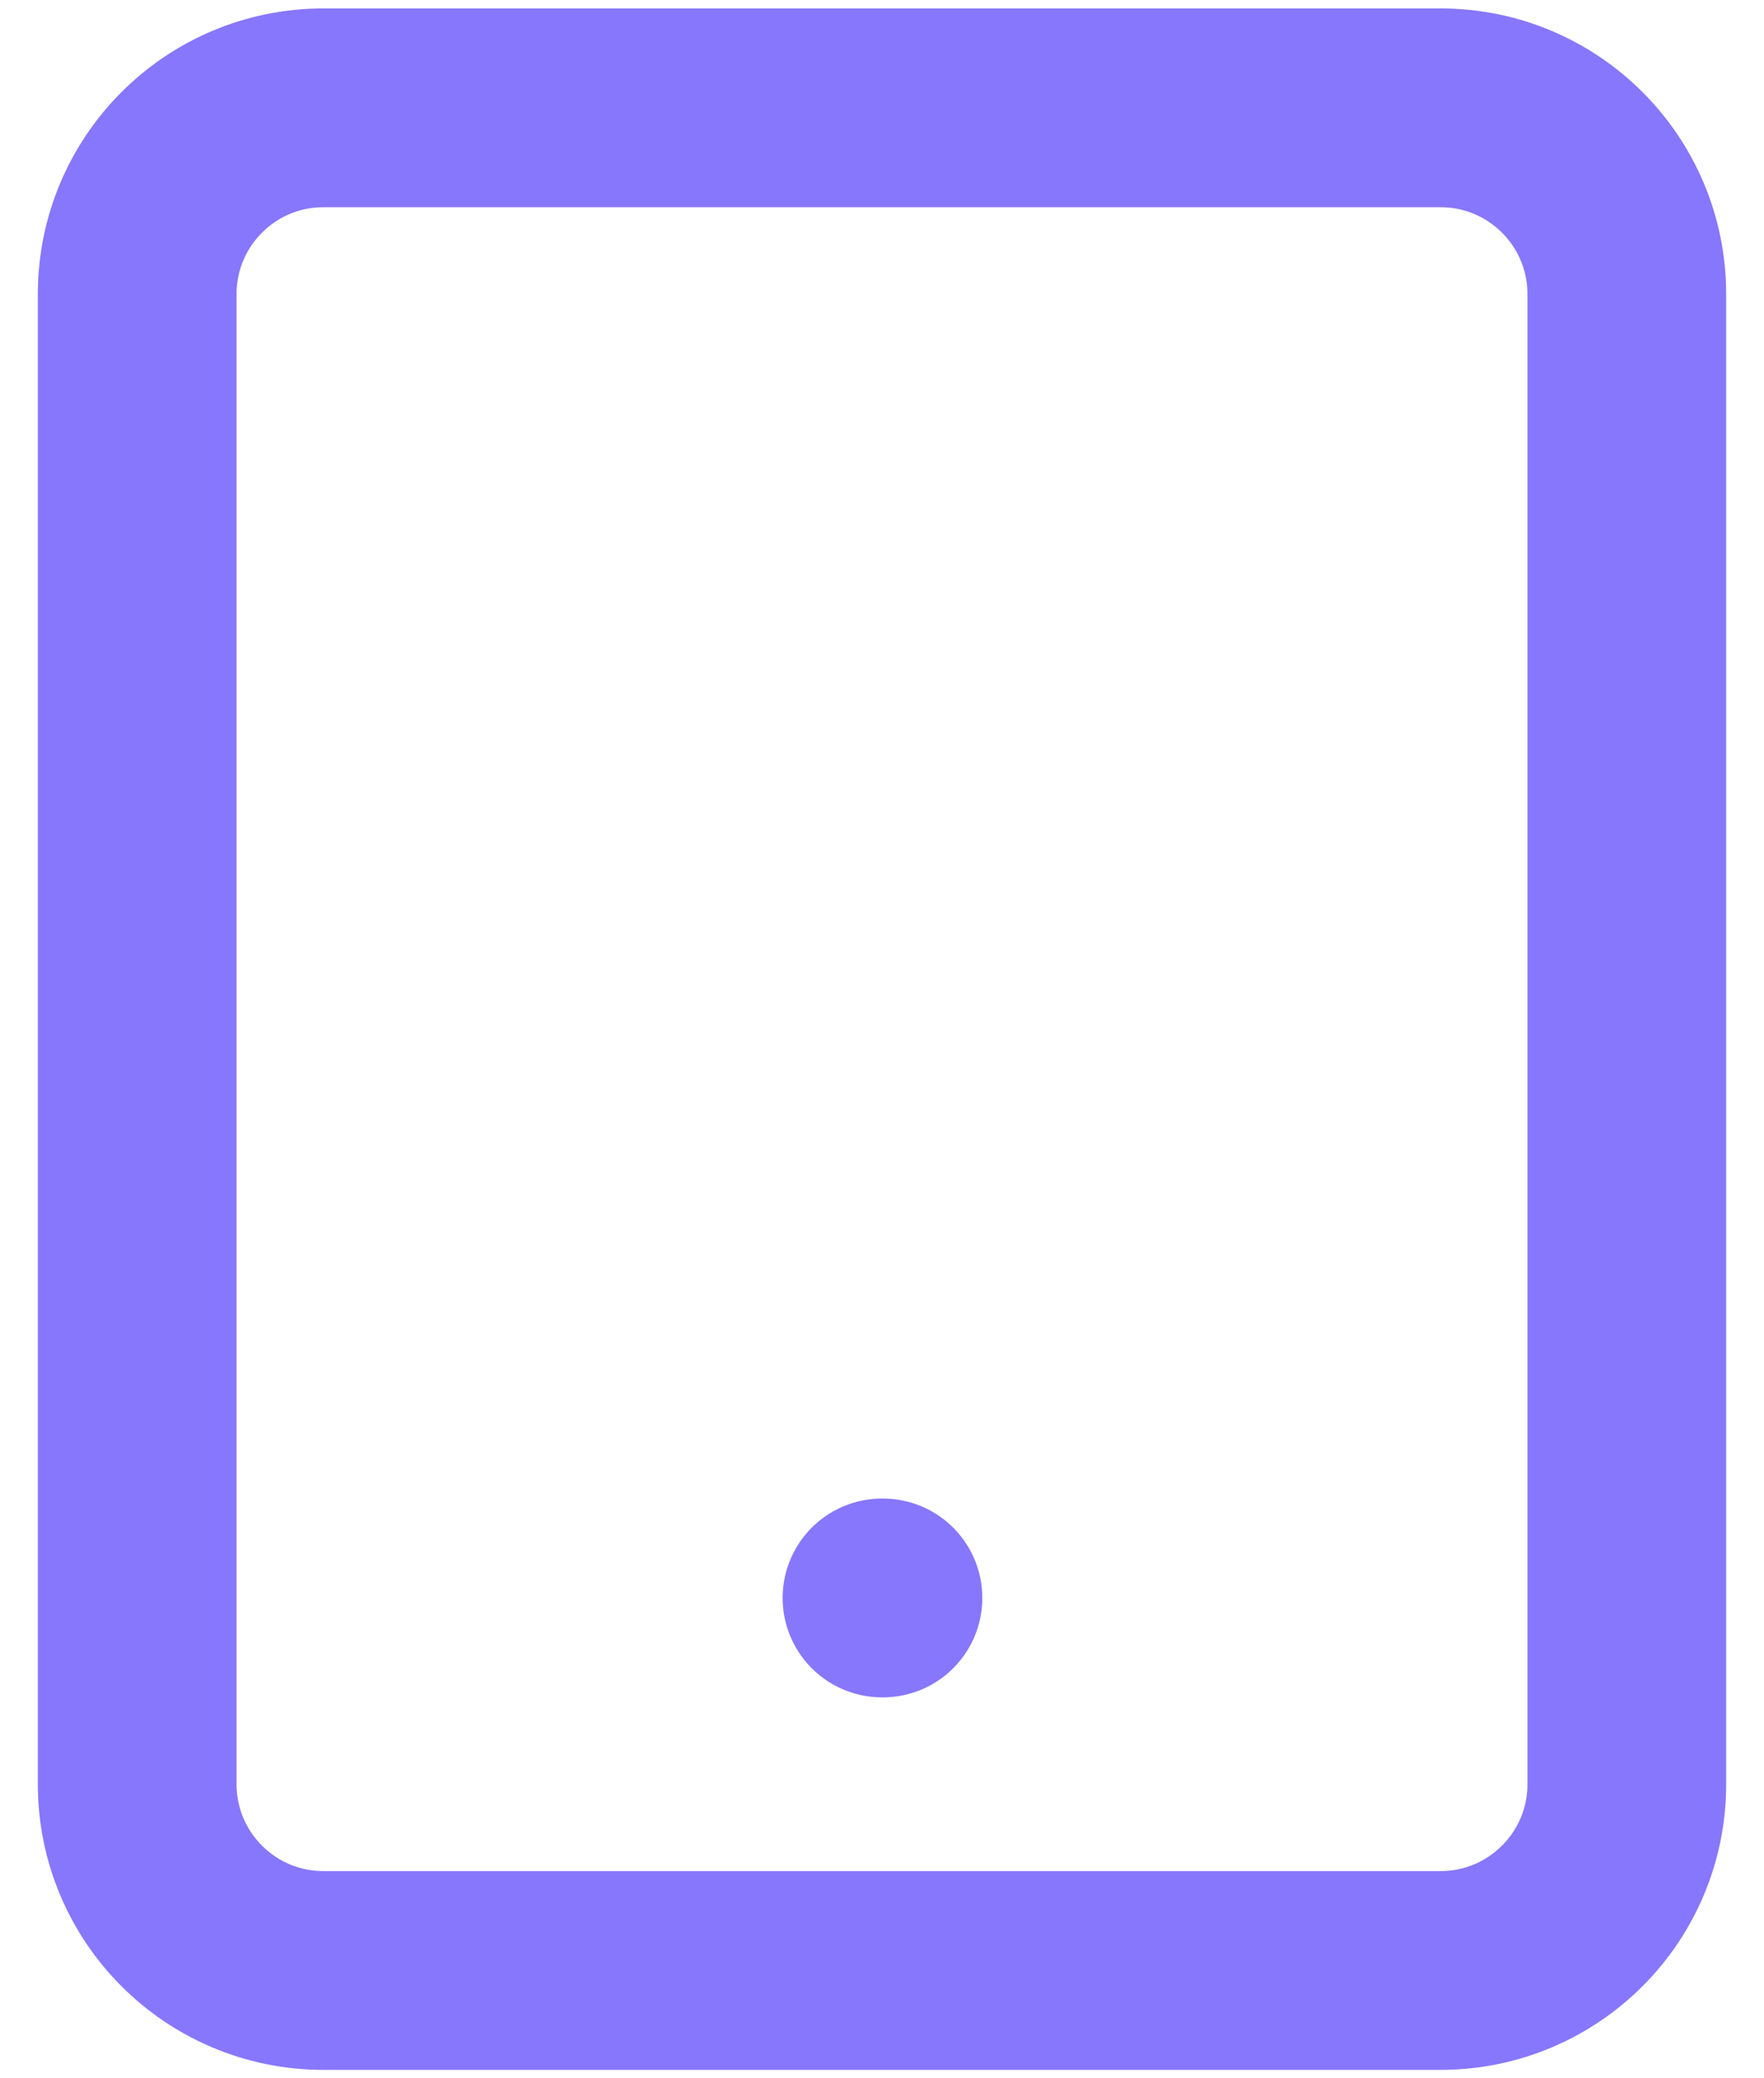 <svg width="45" height="53" viewBox="0 0 45 53" fill="none" xmlns="http://www.w3.org/2000/svg">
<path d="M36.75 2.75H8.25C5.627 2.75 3.5 4.877 3.5 7.5V45.5C3.5 48.123 5.627 50.25 8.25 50.25H36.75C39.373 50.25 41.5 48.123 41.5 45.5V7.5C41.5 4.877 39.373 2.75 36.75 2.75Z" stroke="#8777FC" stroke-width="5.07" stroke-linecap="round" stroke-linejoin="round"/>
<path d="M22.5 40.75H22.524" stroke="#8777FC" stroke-width="5.07" stroke-linecap="round" stroke-linejoin="round"/>
</svg>
